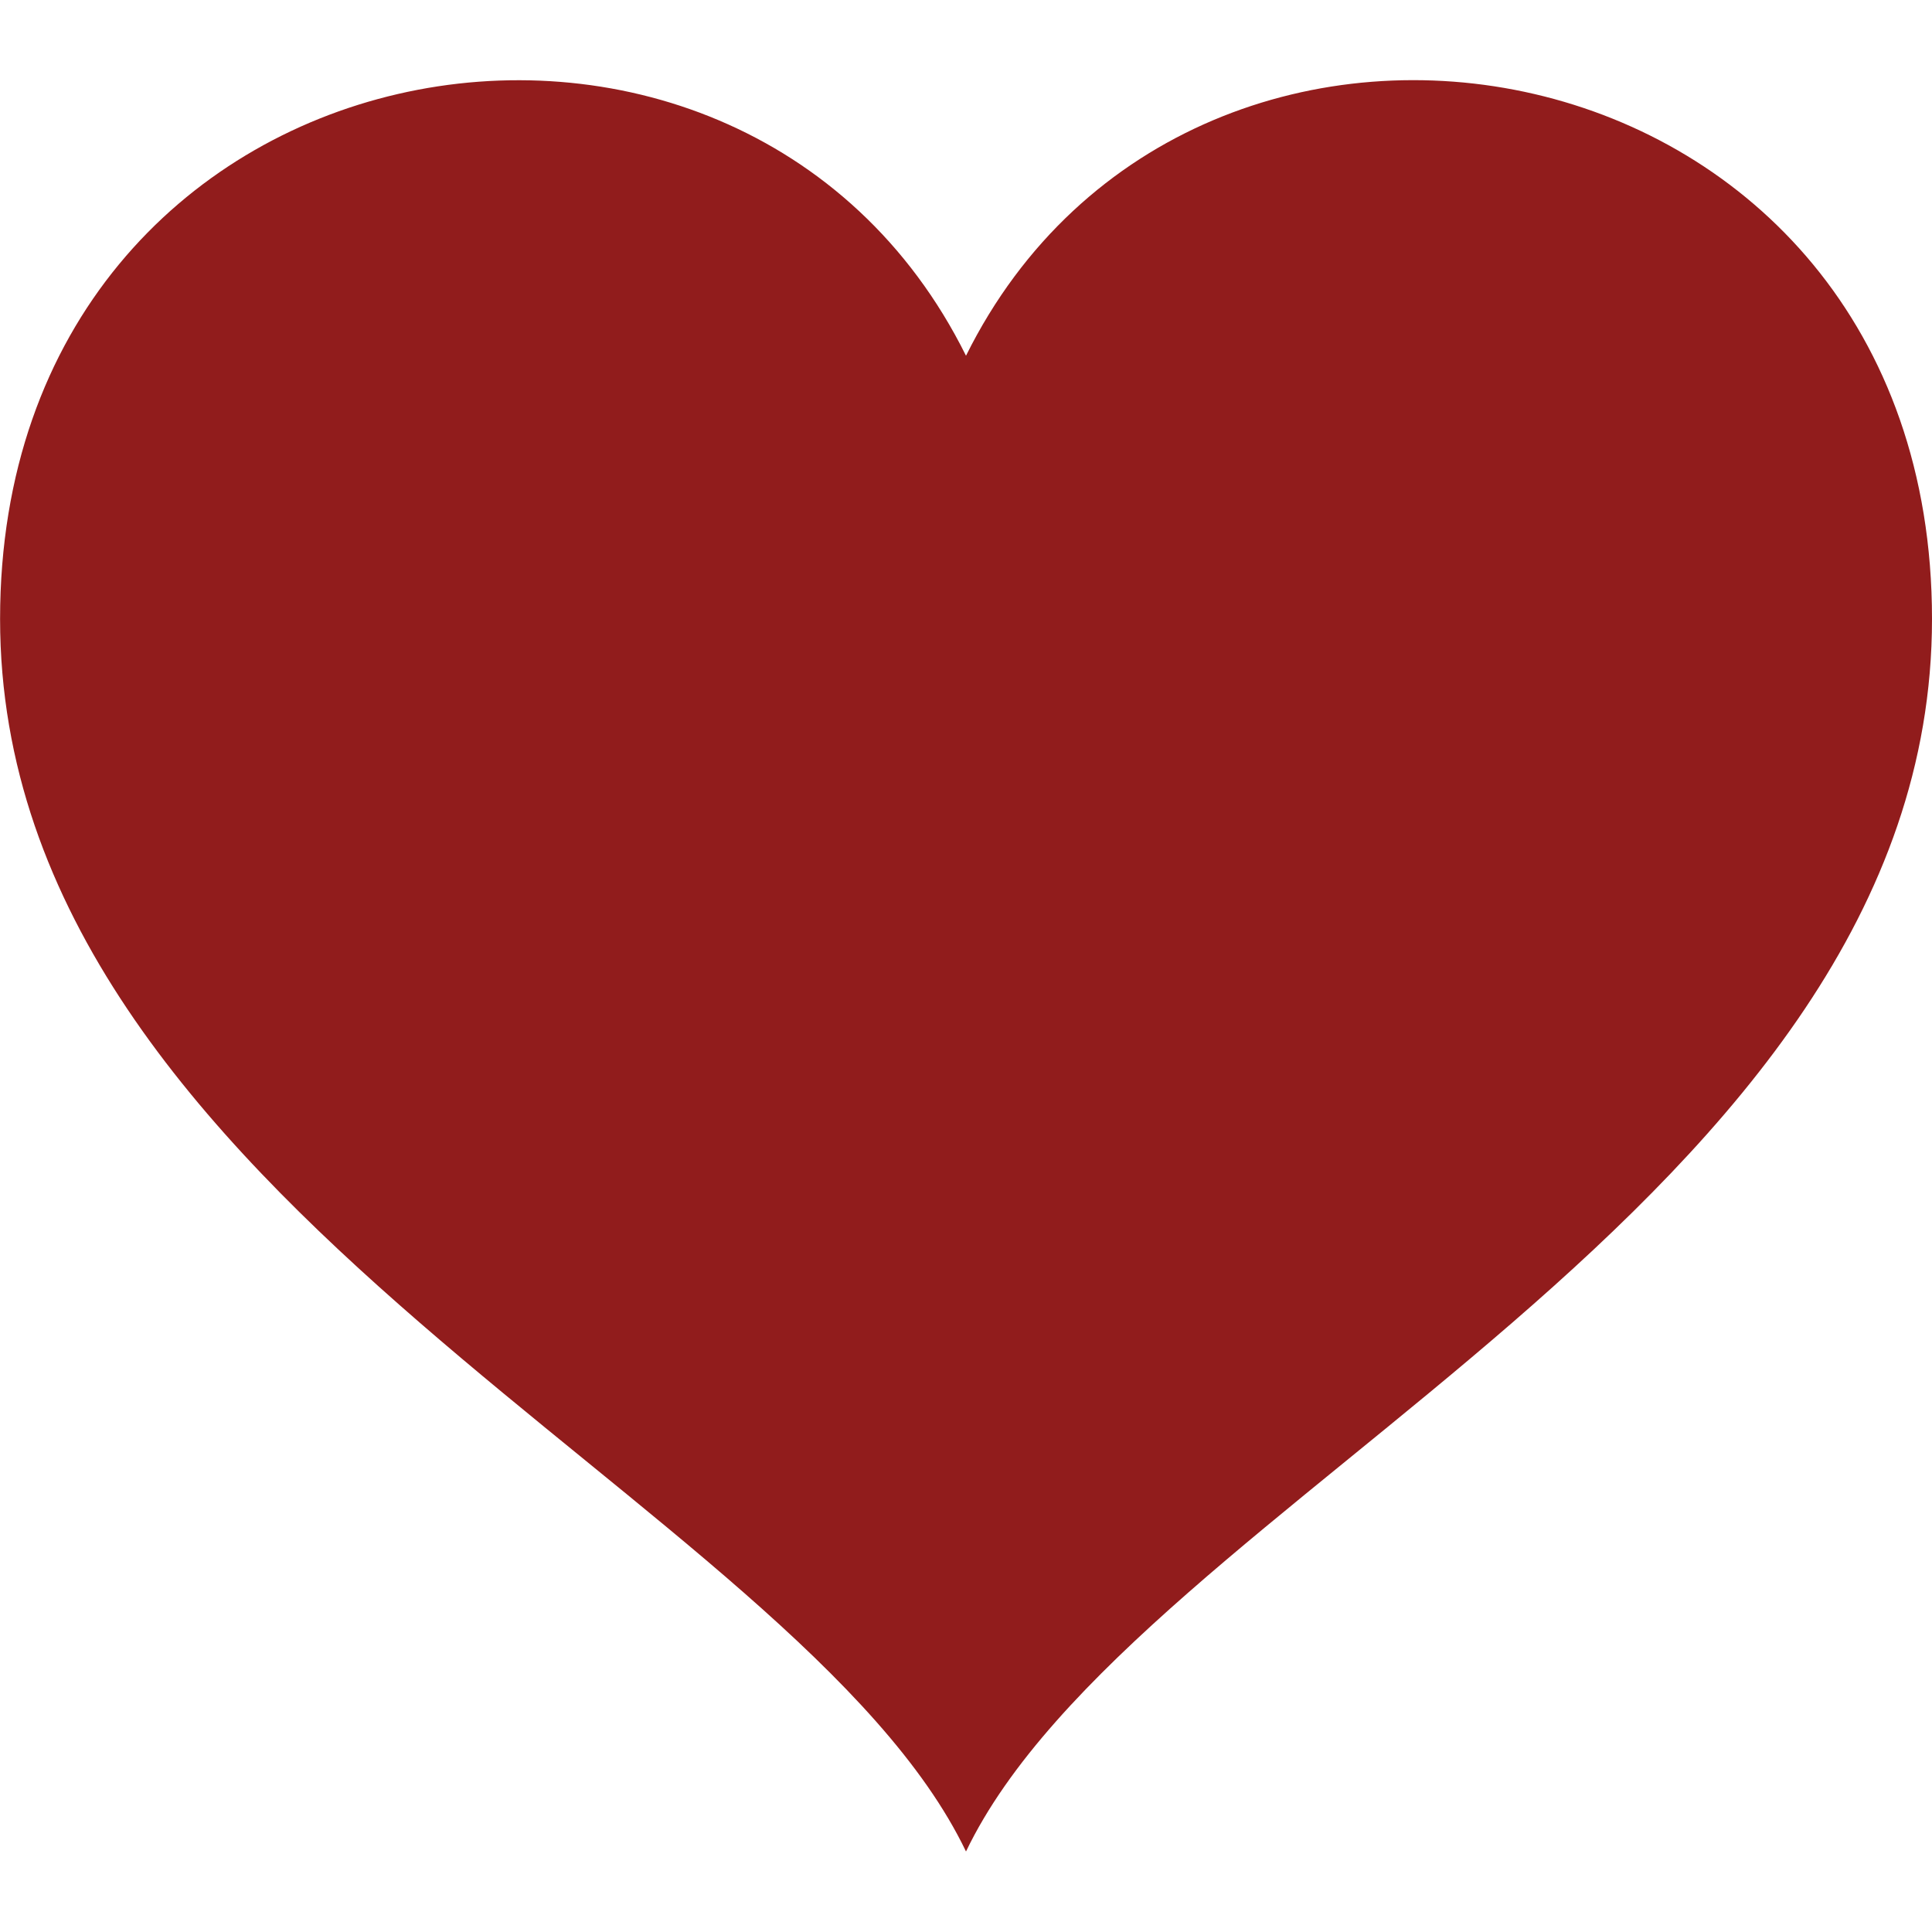 <svg xmlns="http://www.w3.org/2000/svg" width="24" height="24" viewBox="0 0 24 24"><path fill="#911C1C" d="M12 4.419c-2.826-5.695-11.999-4.064-11.999 3.27 0 7.27 9.903 10.938 11.999 15.311 2.096-4.373 12-8.041 12-15.311 0-7.327-9.17-8.972-12-3.27z"/></svg>
